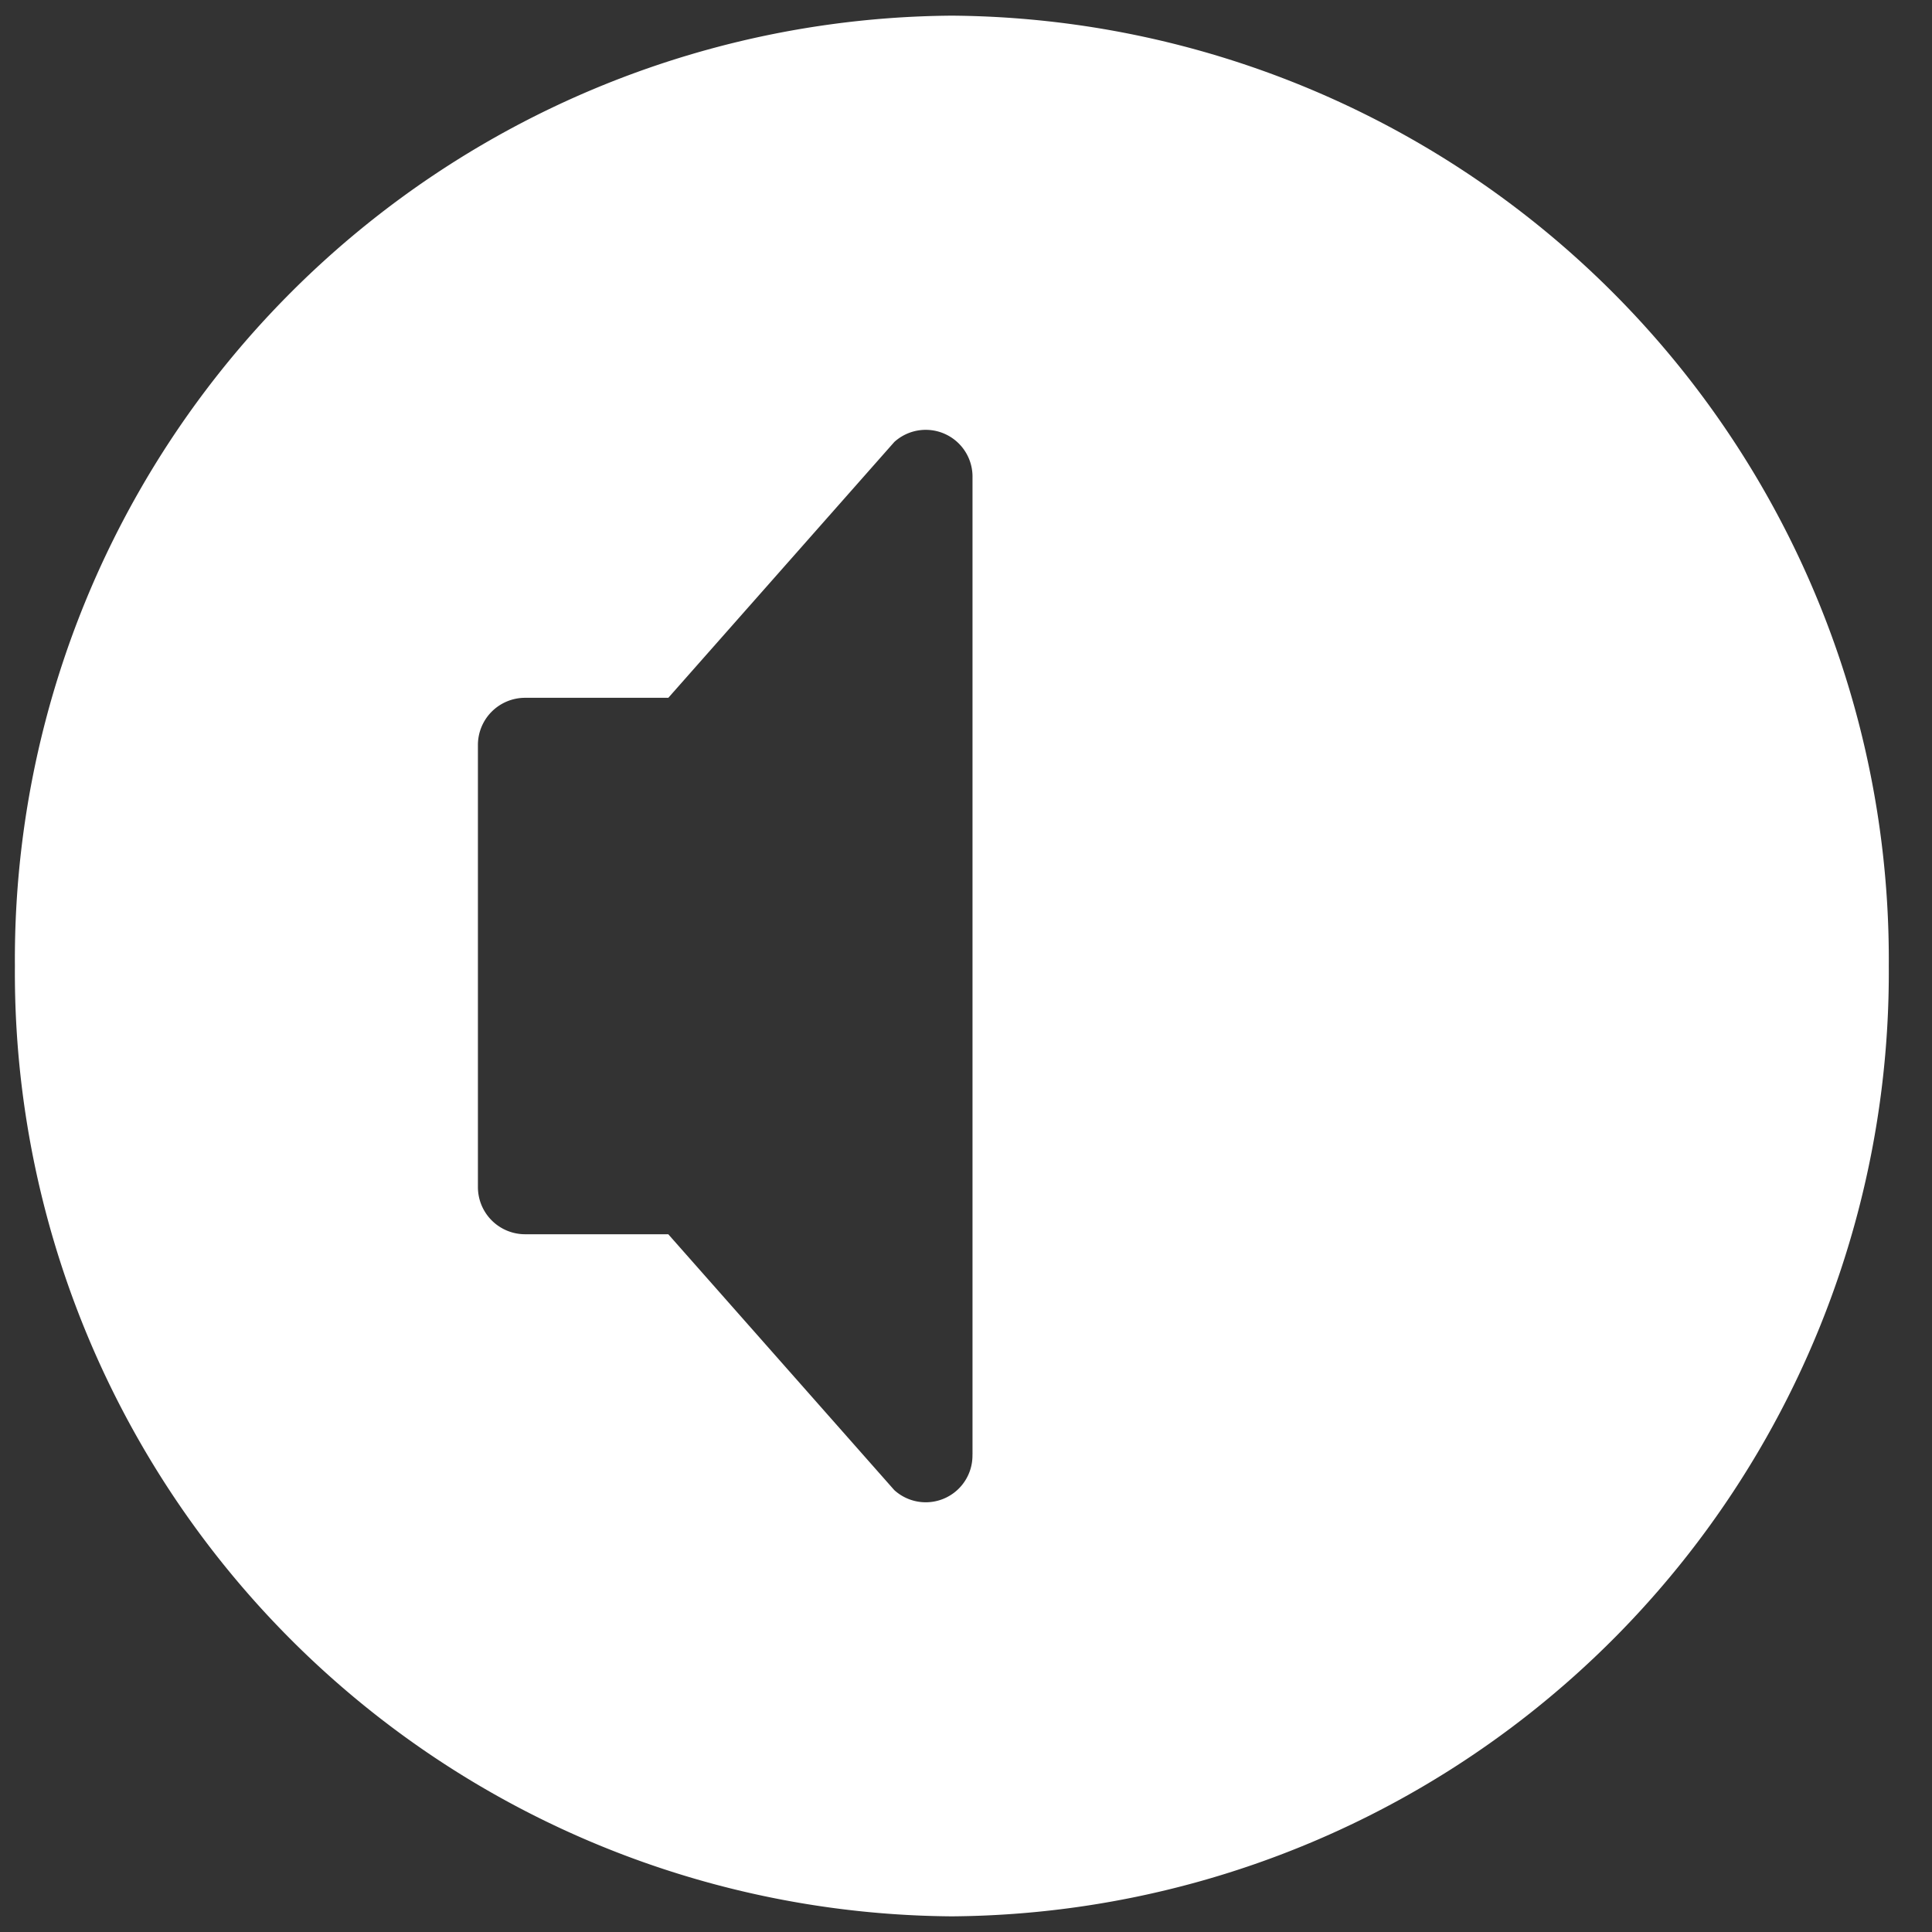 <svg xmlns="http://www.w3.org/2000/svg" width="38" height="38" viewBox="0 0 38 38">
  <rect x="0" y="0" width="38" height="38" fill="#333333" stroke="none"/>
  <defs>
    <style>
      .cls-1 {
        fill: #fff;
        fill-rule: evenodd;
      }
    </style>
  </defs>
  <path class="cls-1" d="M18.721,0.308A18.562,18.562,0,0,0,.293,19,18.562,18.562,0,0,0,18.721,37.692,18.562,18.562,0,0,0,37.15,19,18.562,18.562,0,0,0,18.721.308Zm0.406,28.3a0.919,0.919,0,0,1-1.538.7l-4.445-5.032H10.321A0.928,0.928,0,0,1,9.4,23.341V14.66a0.928,0.928,0,0,1,.922-0.935h2.823l4.445-5.032a0.92,0.92,0,0,1,1.538.7V28.61Z"/>
</svg>